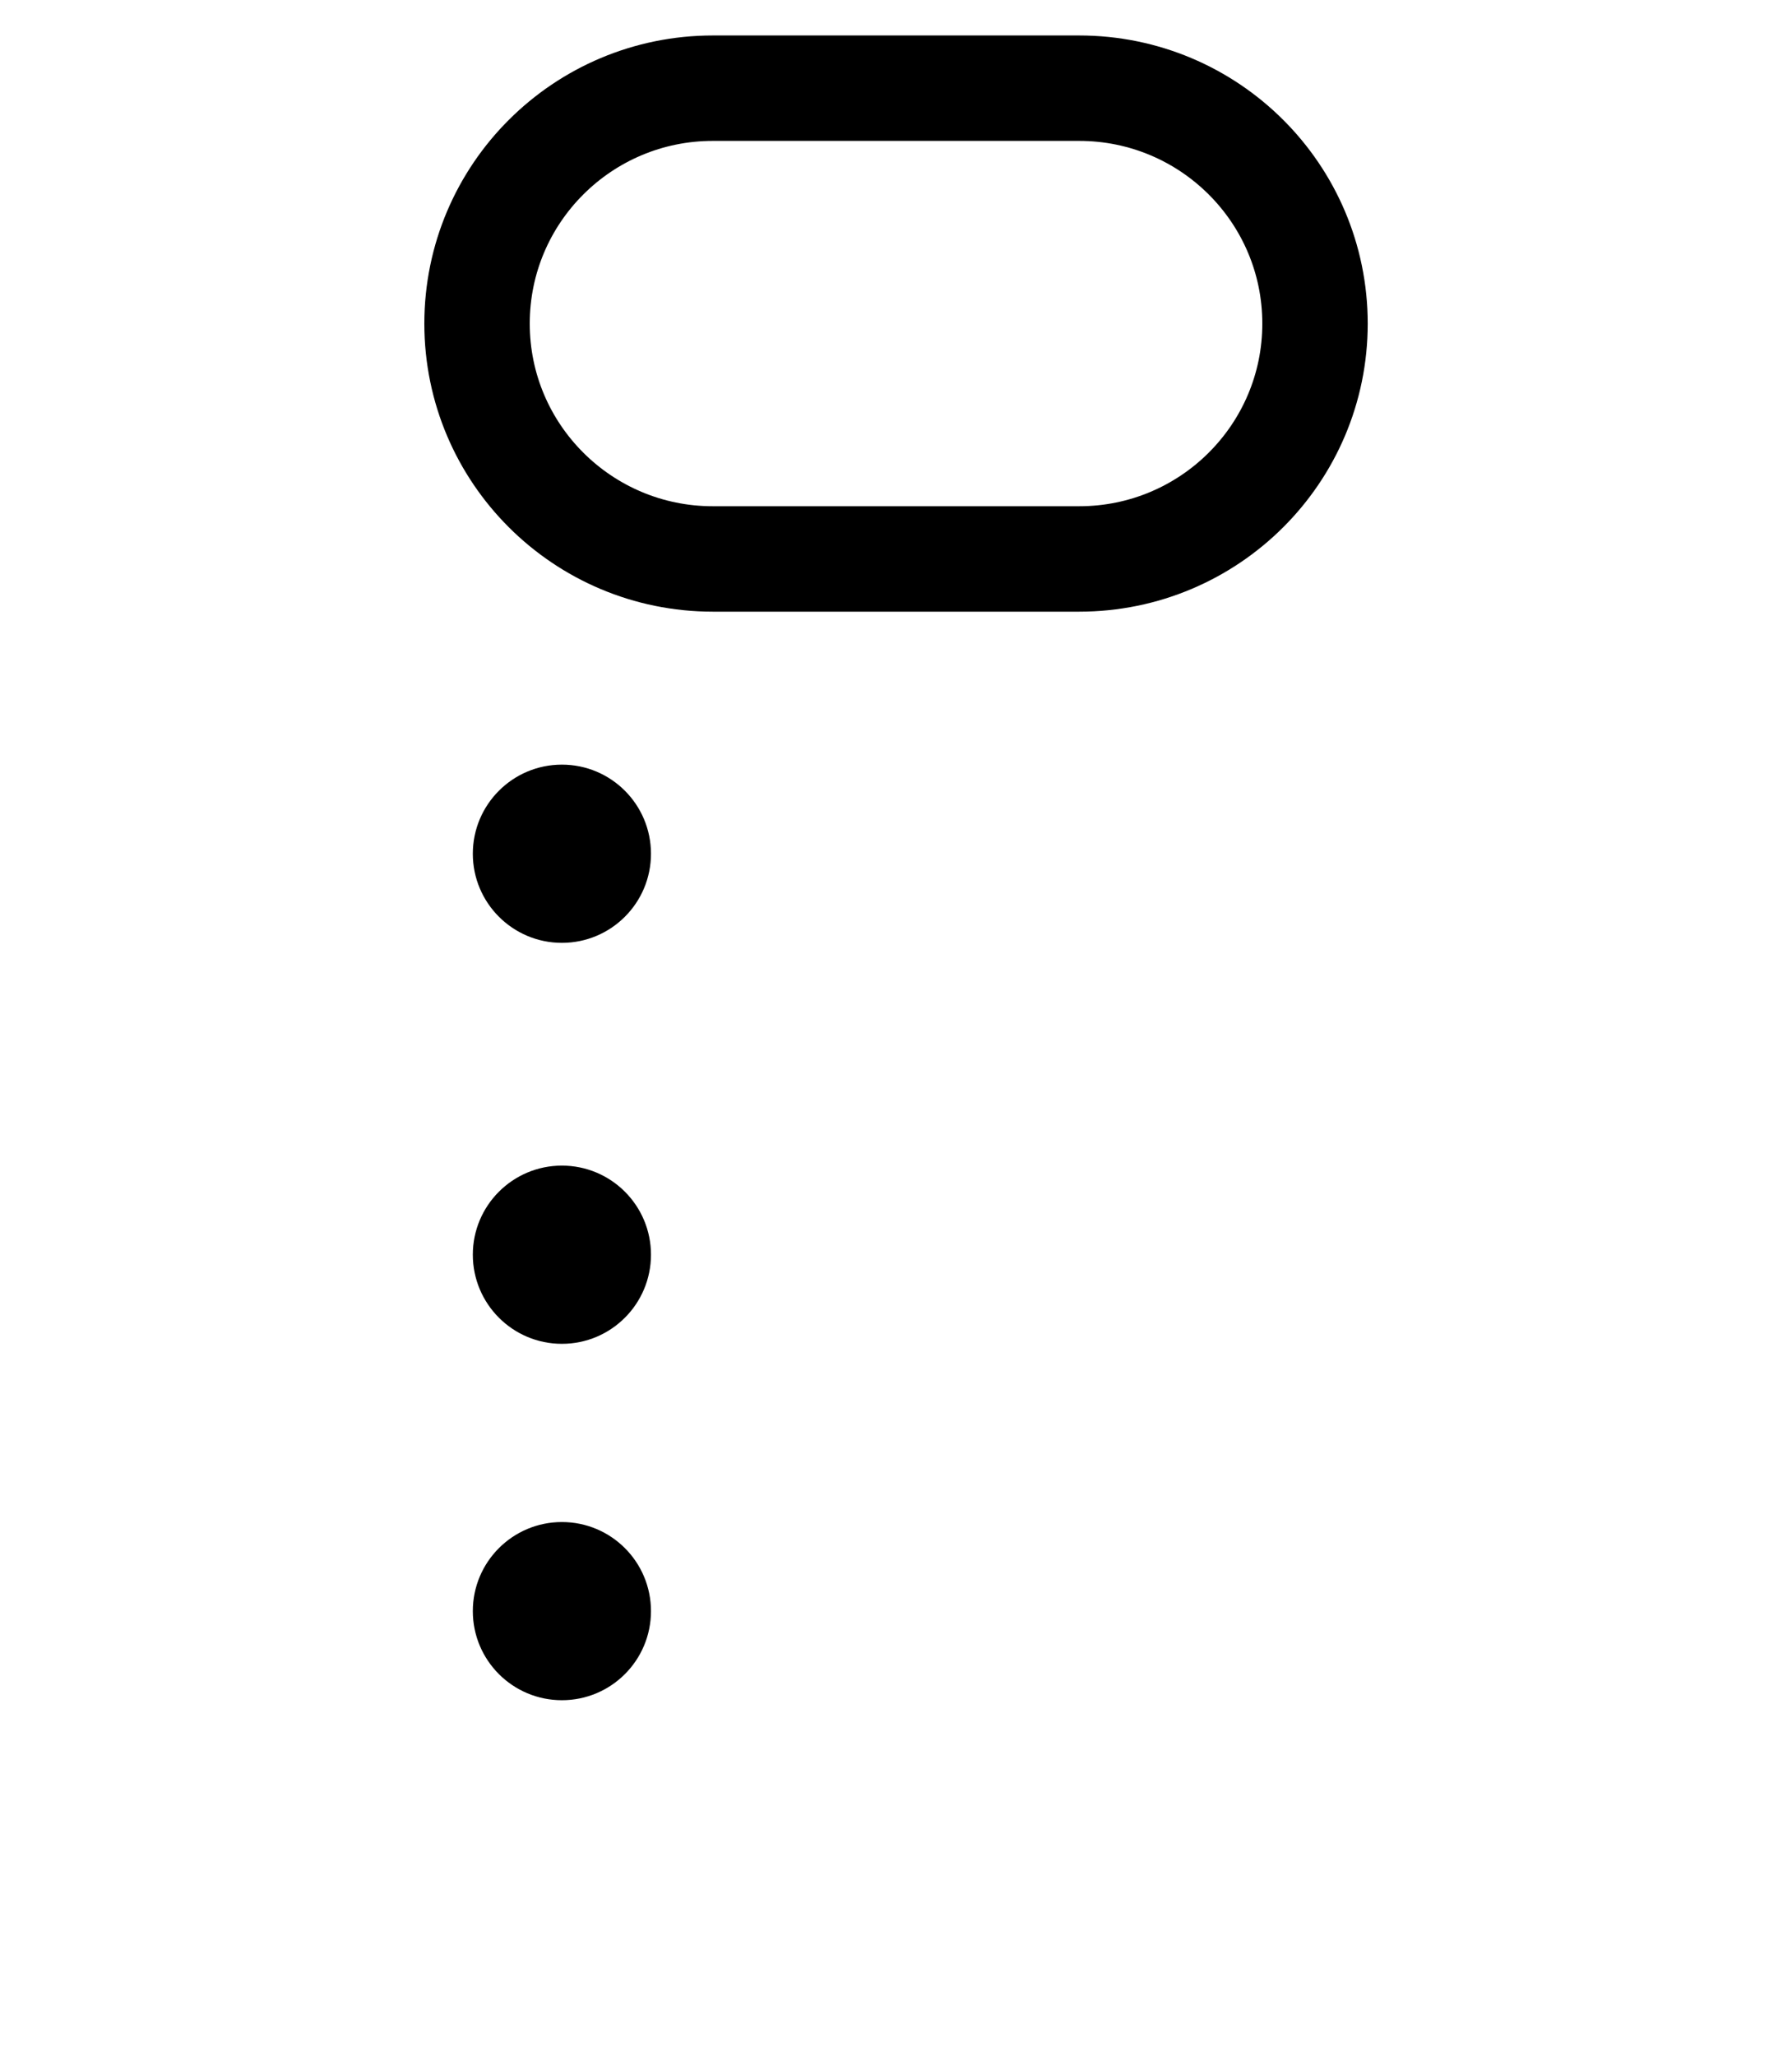 <svg width="34" height="39" viewBox="0 0 34 39" fill="none" xmlns="http://www.w3.org/2000/svg">
<path d="M13.525 1.673C11.057 1.673 9.051 3.67 9.051 6.139C9.051 8.607 11.057 10.604 13.525 10.604H20.475C22.944 10.604 24.95 8.607 24.95 6.139C24.95 3.67 22.944 1.673 20.475 1.673H13.525Z" stroke="black" stroke-width="2" stroke-linecap="round"/>
<path d="M12.351 16.197C12.351 17.13 11.595 17.887 10.661 17.887C9.728 17.887 8.971 17.13 8.971 16.197C8.971 15.263 9.728 14.506 10.661 14.506C11.595 14.506 12.351 15.263 12.351 16.197Z" fill="black"/>
<path d="M12.351 23.803C12.351 24.737 11.595 25.494 10.661 25.494C9.728 25.494 8.971 24.737 8.971 23.803C8.971 22.87 9.728 22.113 10.661 22.113C11.595 22.113 12.351 22.87 12.351 23.803Z" fill="black"/>
<path d="M12.351 30.565C12.351 31.499 11.595 32.255 10.661 32.255C9.728 32.255 8.971 31.499 8.971 30.565C8.971 29.631 9.728 28.875 10.661 28.875C11.595 28.875 12.351 29.631 12.351 30.565Z" fill="black"/>
</svg>
